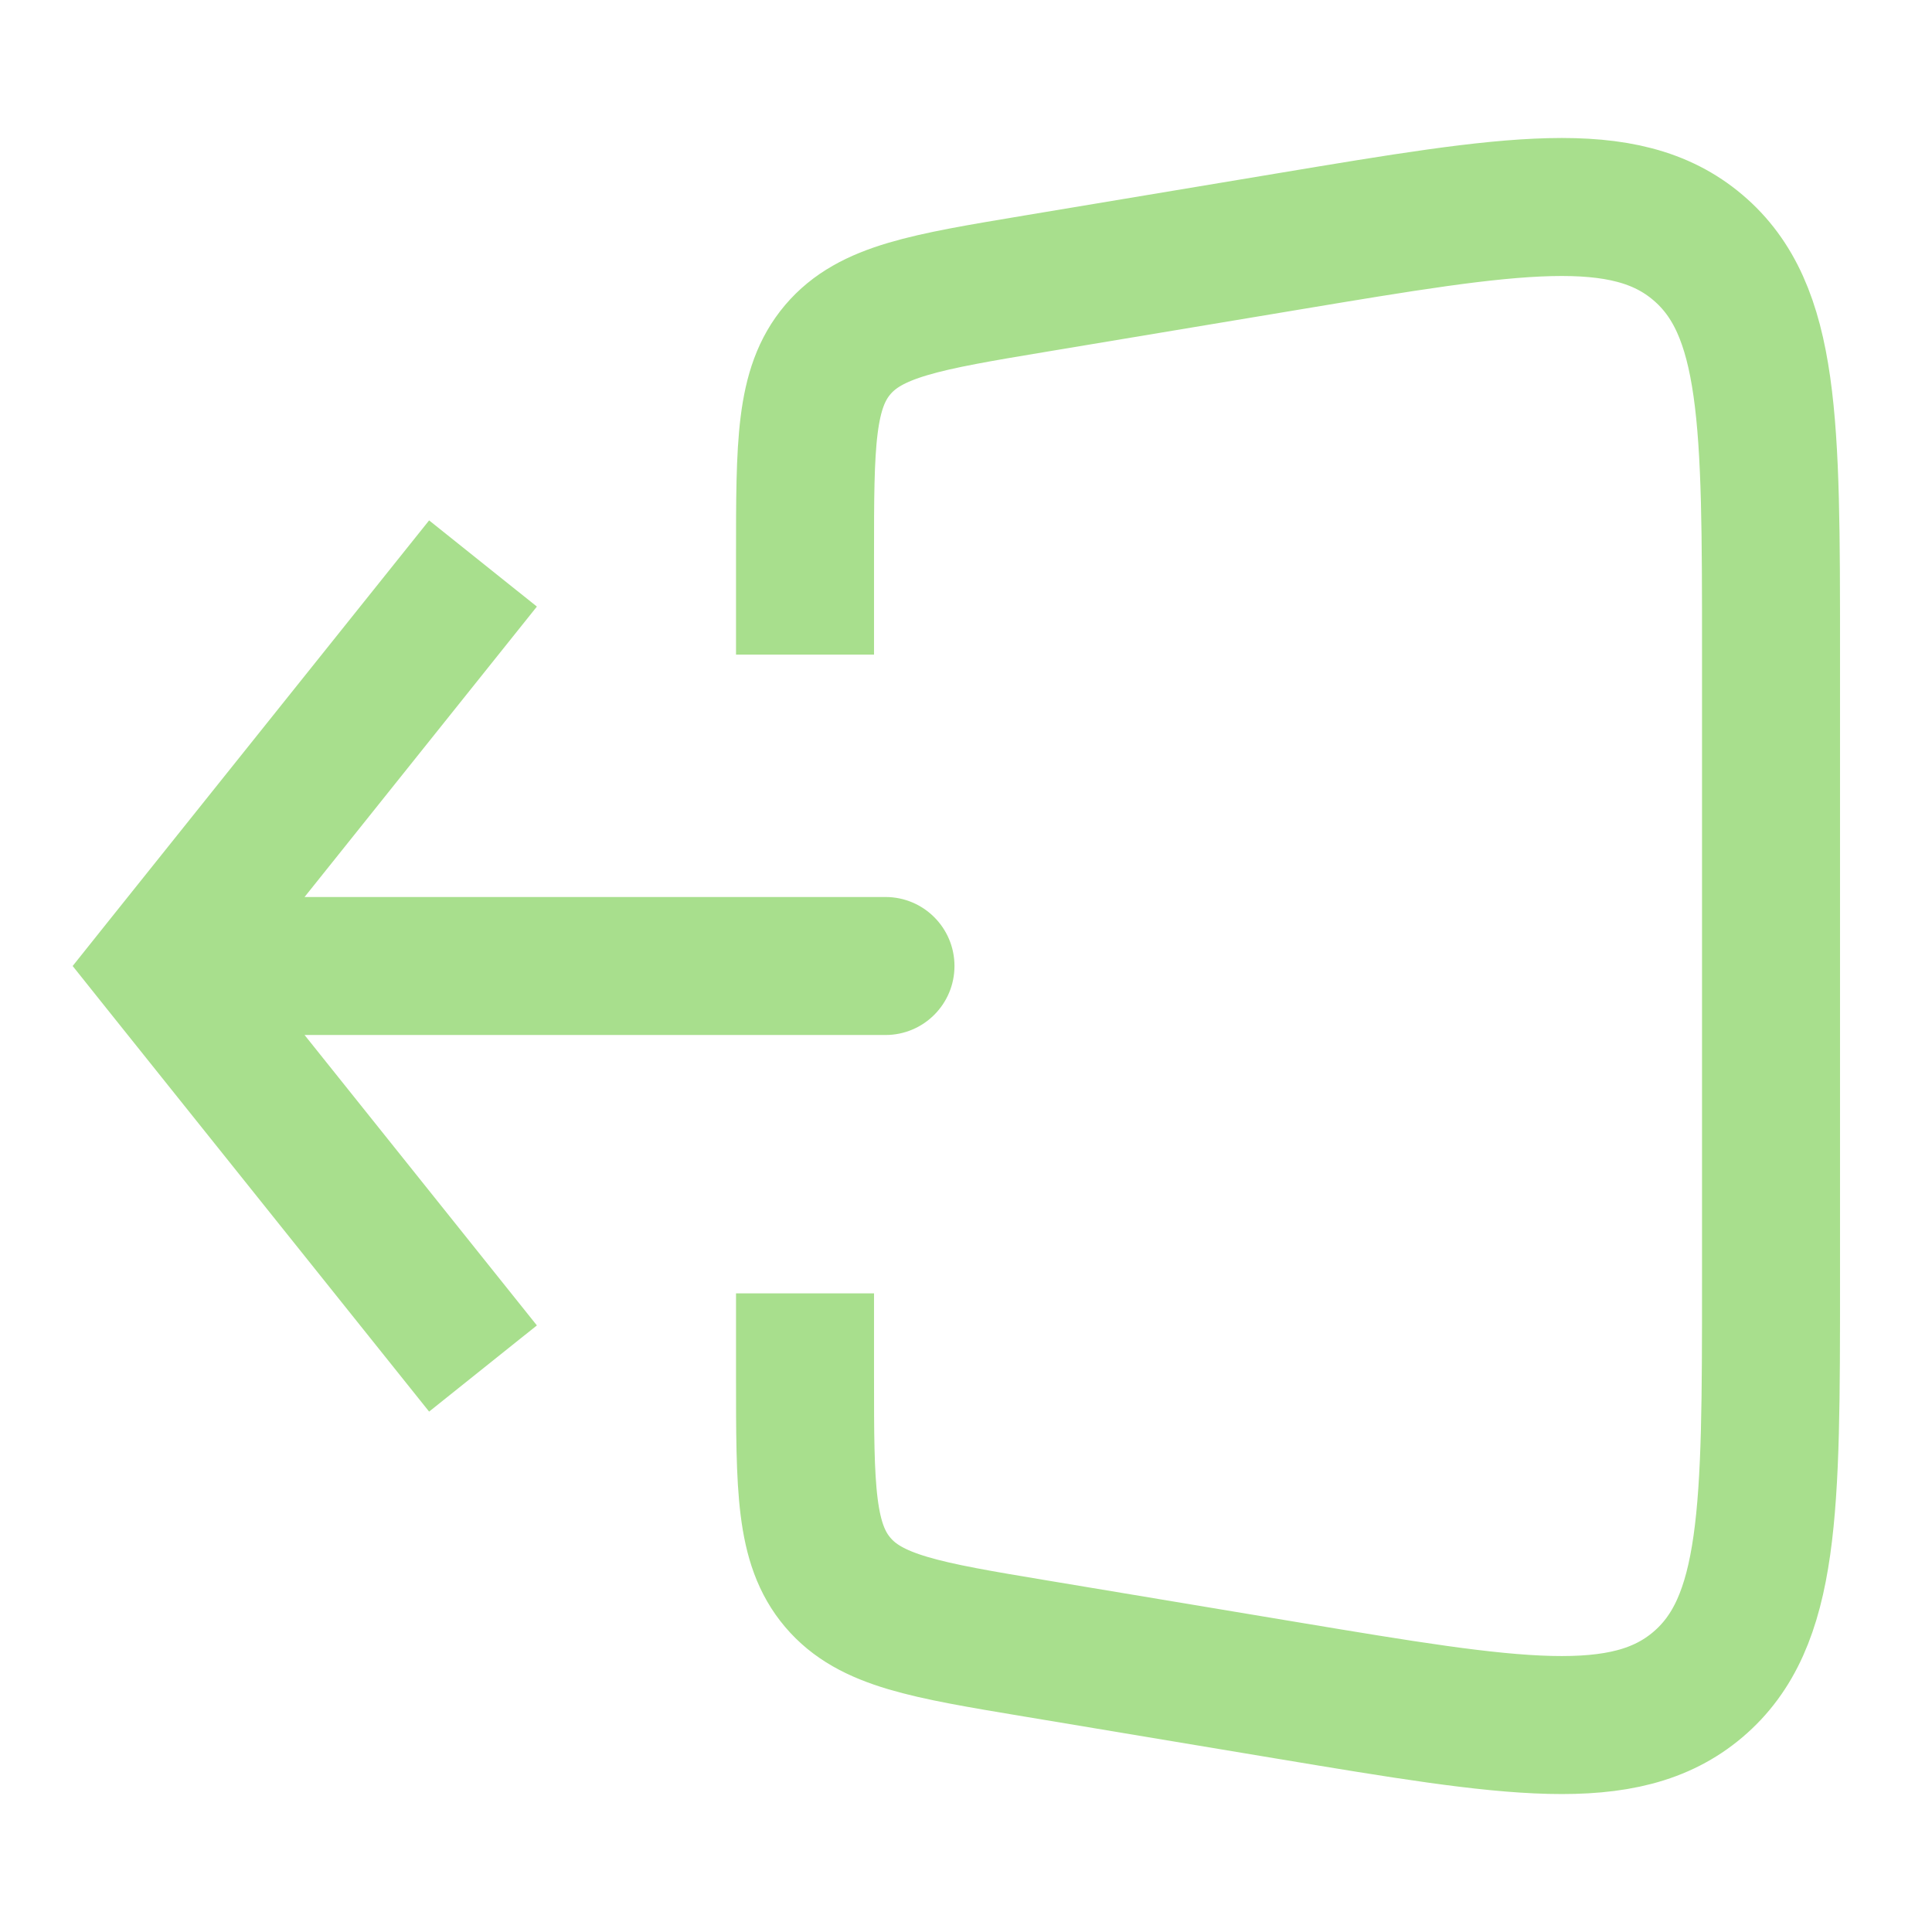 <svg width="28" height="28" viewBox="0 0 28 28" fill="none" xmlns="http://www.w3.org/2000/svg">
<path d="M2.333 14L1.552 13.375L1.053 14L1.552 14.625L2.333 14ZM12.833 15C13.386 15 13.833 14.552 13.833 14C13.833 13.448 13.386 13 12.833 13V15ZM6.219 7.542L1.552 13.375L3.114 14.625L7.781 8.791L6.219 7.542ZM1.552 14.625L6.219 20.458L7.781 19.209L3.114 13.375L1.552 14.625ZM2.333 15H12.833V13H2.333V15Z" fill="#A8DF8D"/>
<path d="M11.667 9.487V8.055C11.667 6.437 11.667 5.628 12.141 5.068C12.615 4.509 13.413 4.376 15.009 4.11L18.68 3.498C21.923 2.957 23.545 2.687 24.606 3.586C25.667 4.484 25.667 6.128 25.667 9.416V18.584C25.667 21.872 25.667 23.516 24.606 24.415C23.545 25.314 21.923 25.043 18.68 24.503L15.009 23.891C13.413 23.625 12.615 23.492 12.141 22.932C11.667 22.373 11.667 21.564 11.667 19.945V18.744" stroke="#A8DF8D" stroke-width="2"/>
</svg>
